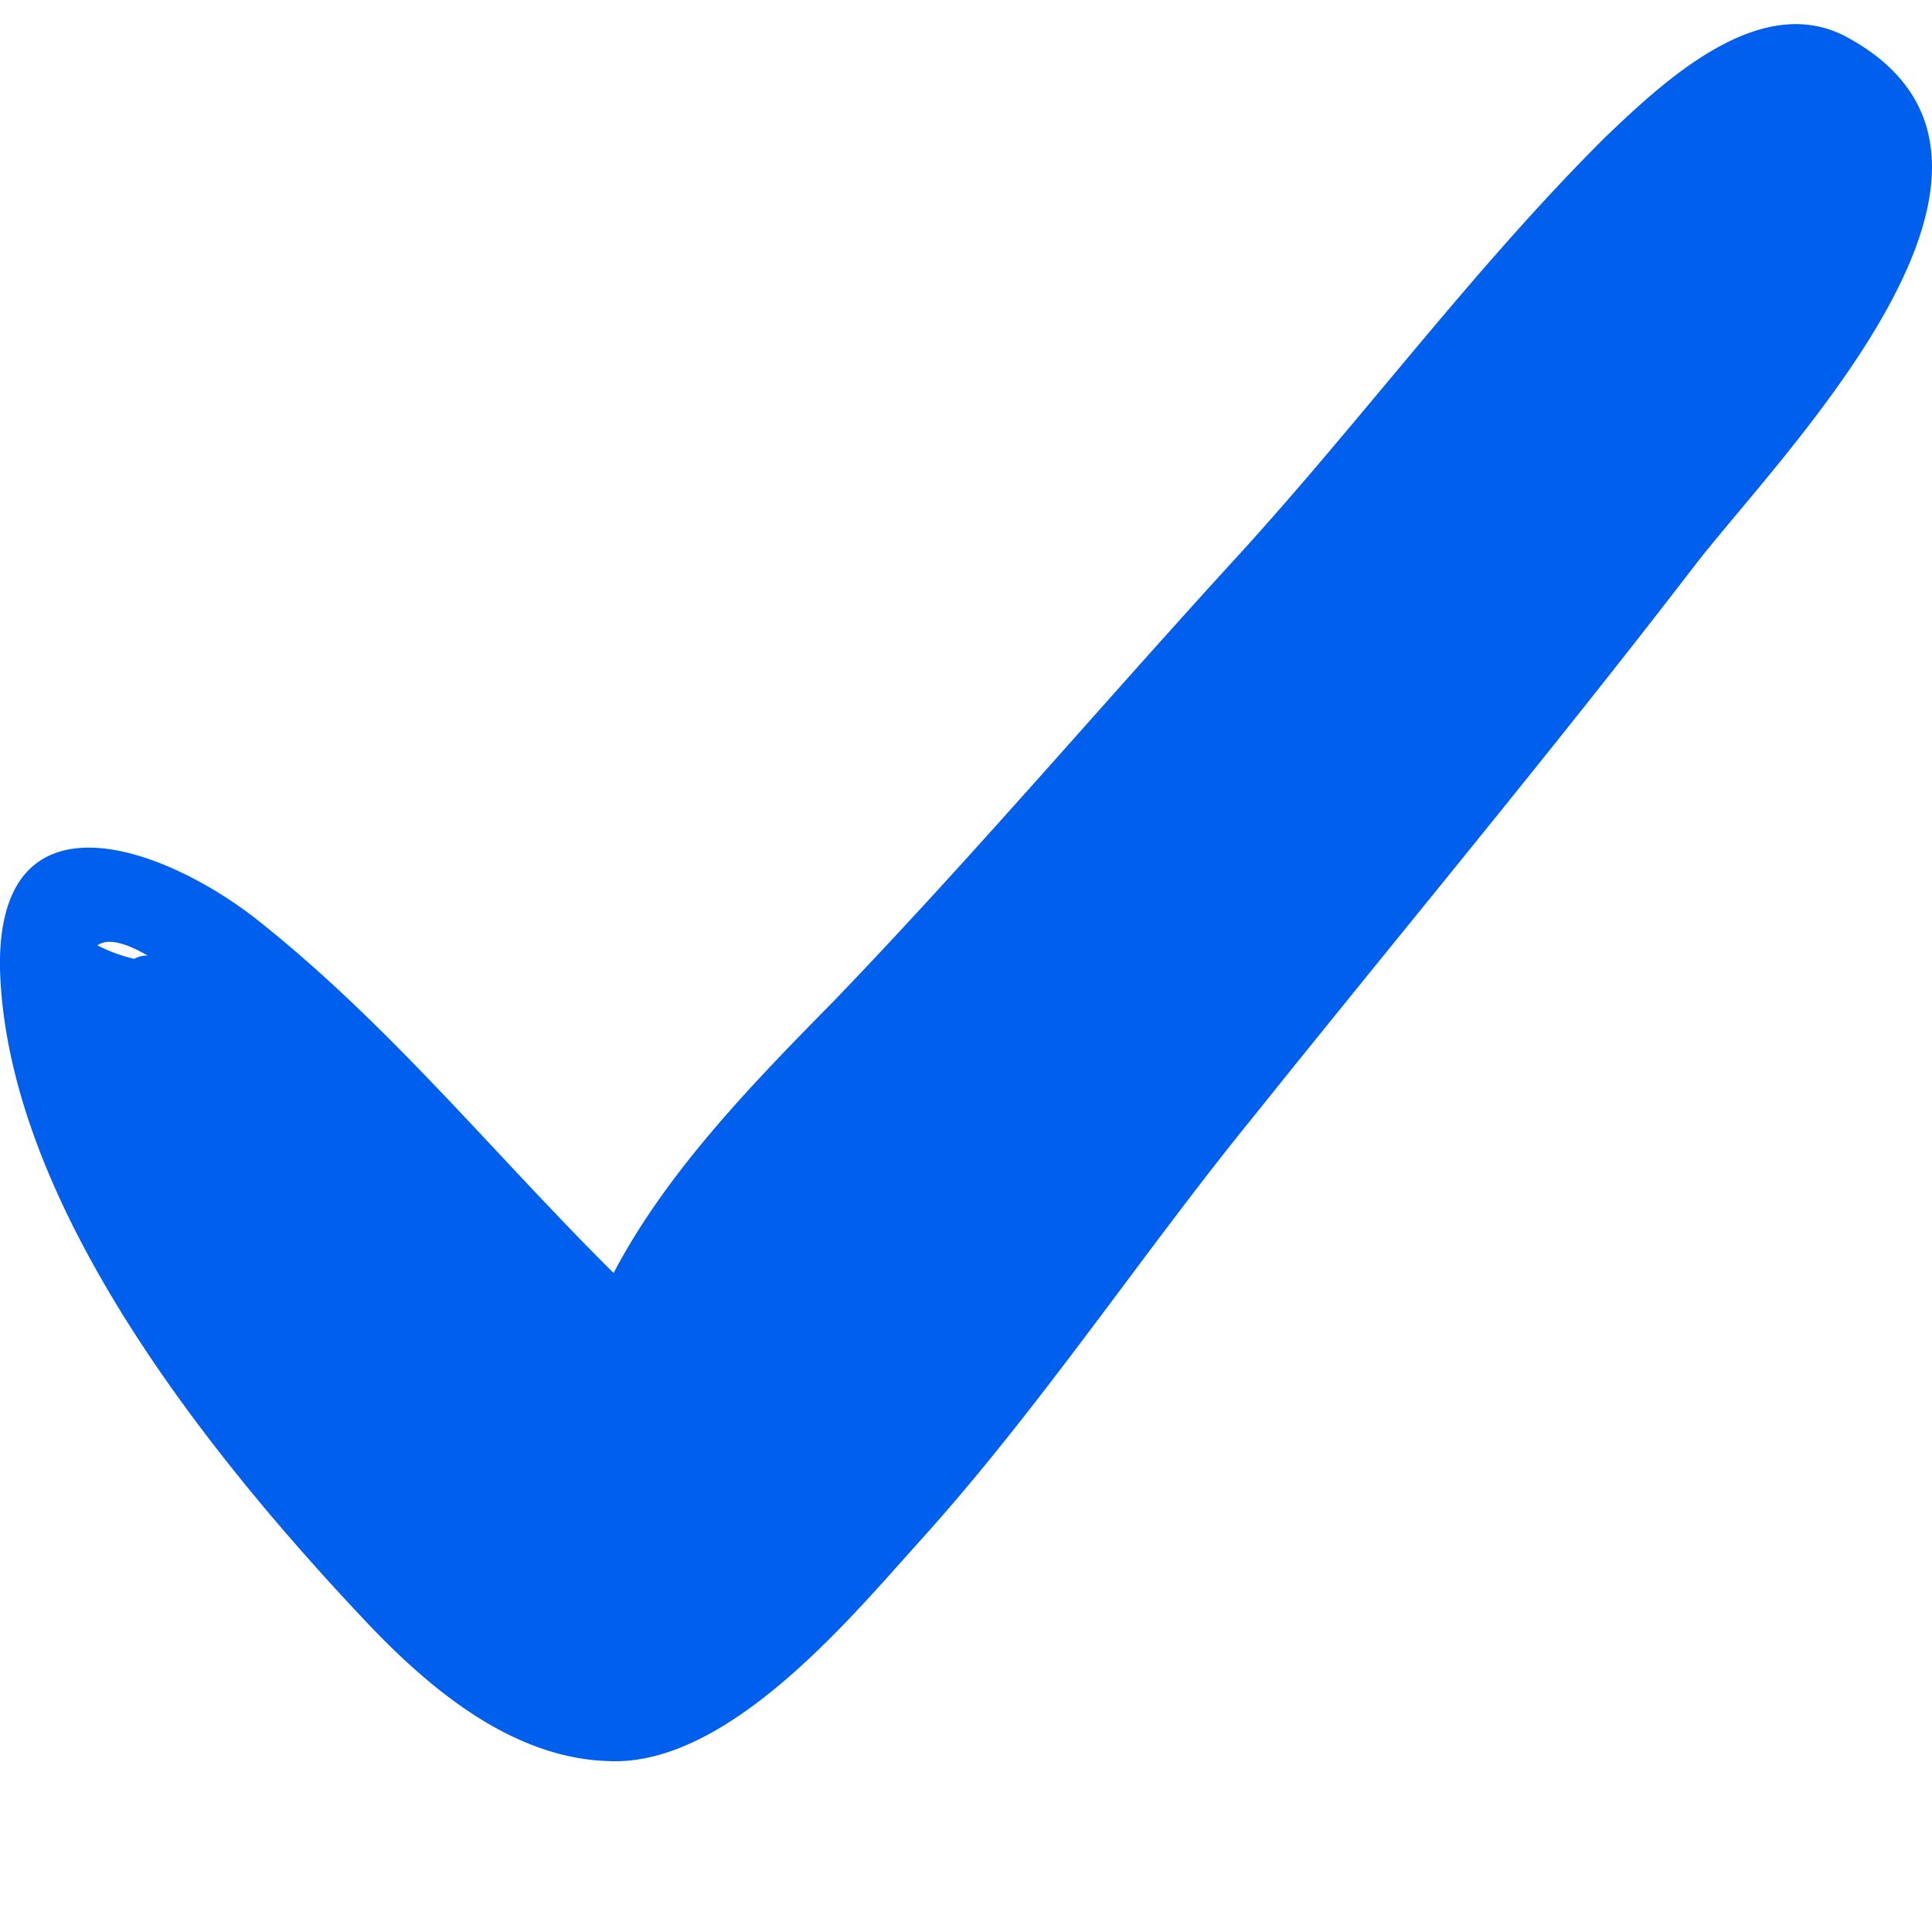 <svg width="10" height="10" fill="none" xmlns="http://www.w3.org/2000/svg"><path d="M9.563.194c-.451-.248-.954.23-1.25.512-.676.671-1.249 1.449-1.891 2.155-.712.777-1.371 1.555-2.1 2.314-.417.424-.868.884-1.146 1.414-.624-.619-1.162-1.29-1.857-1.838-.503-.388-1.336-.67-1.319.265.035 1.22 1.094 2.527 1.875 3.357.33.353.763.724 1.267.742.607.035 1.232-.707 1.596-1.113.643-.707 1.163-1.502 1.753-2.226.764-.954 1.545-1.89 2.291-2.862.469-.6 1.944-2.084.781-2.72zm-8.8 4.752c-.016 0-.034 0-.069.017a.835.835 0 01-.19-.07c.052-.036.138-.018.26.053z" fill="#005FEC"/></svg>